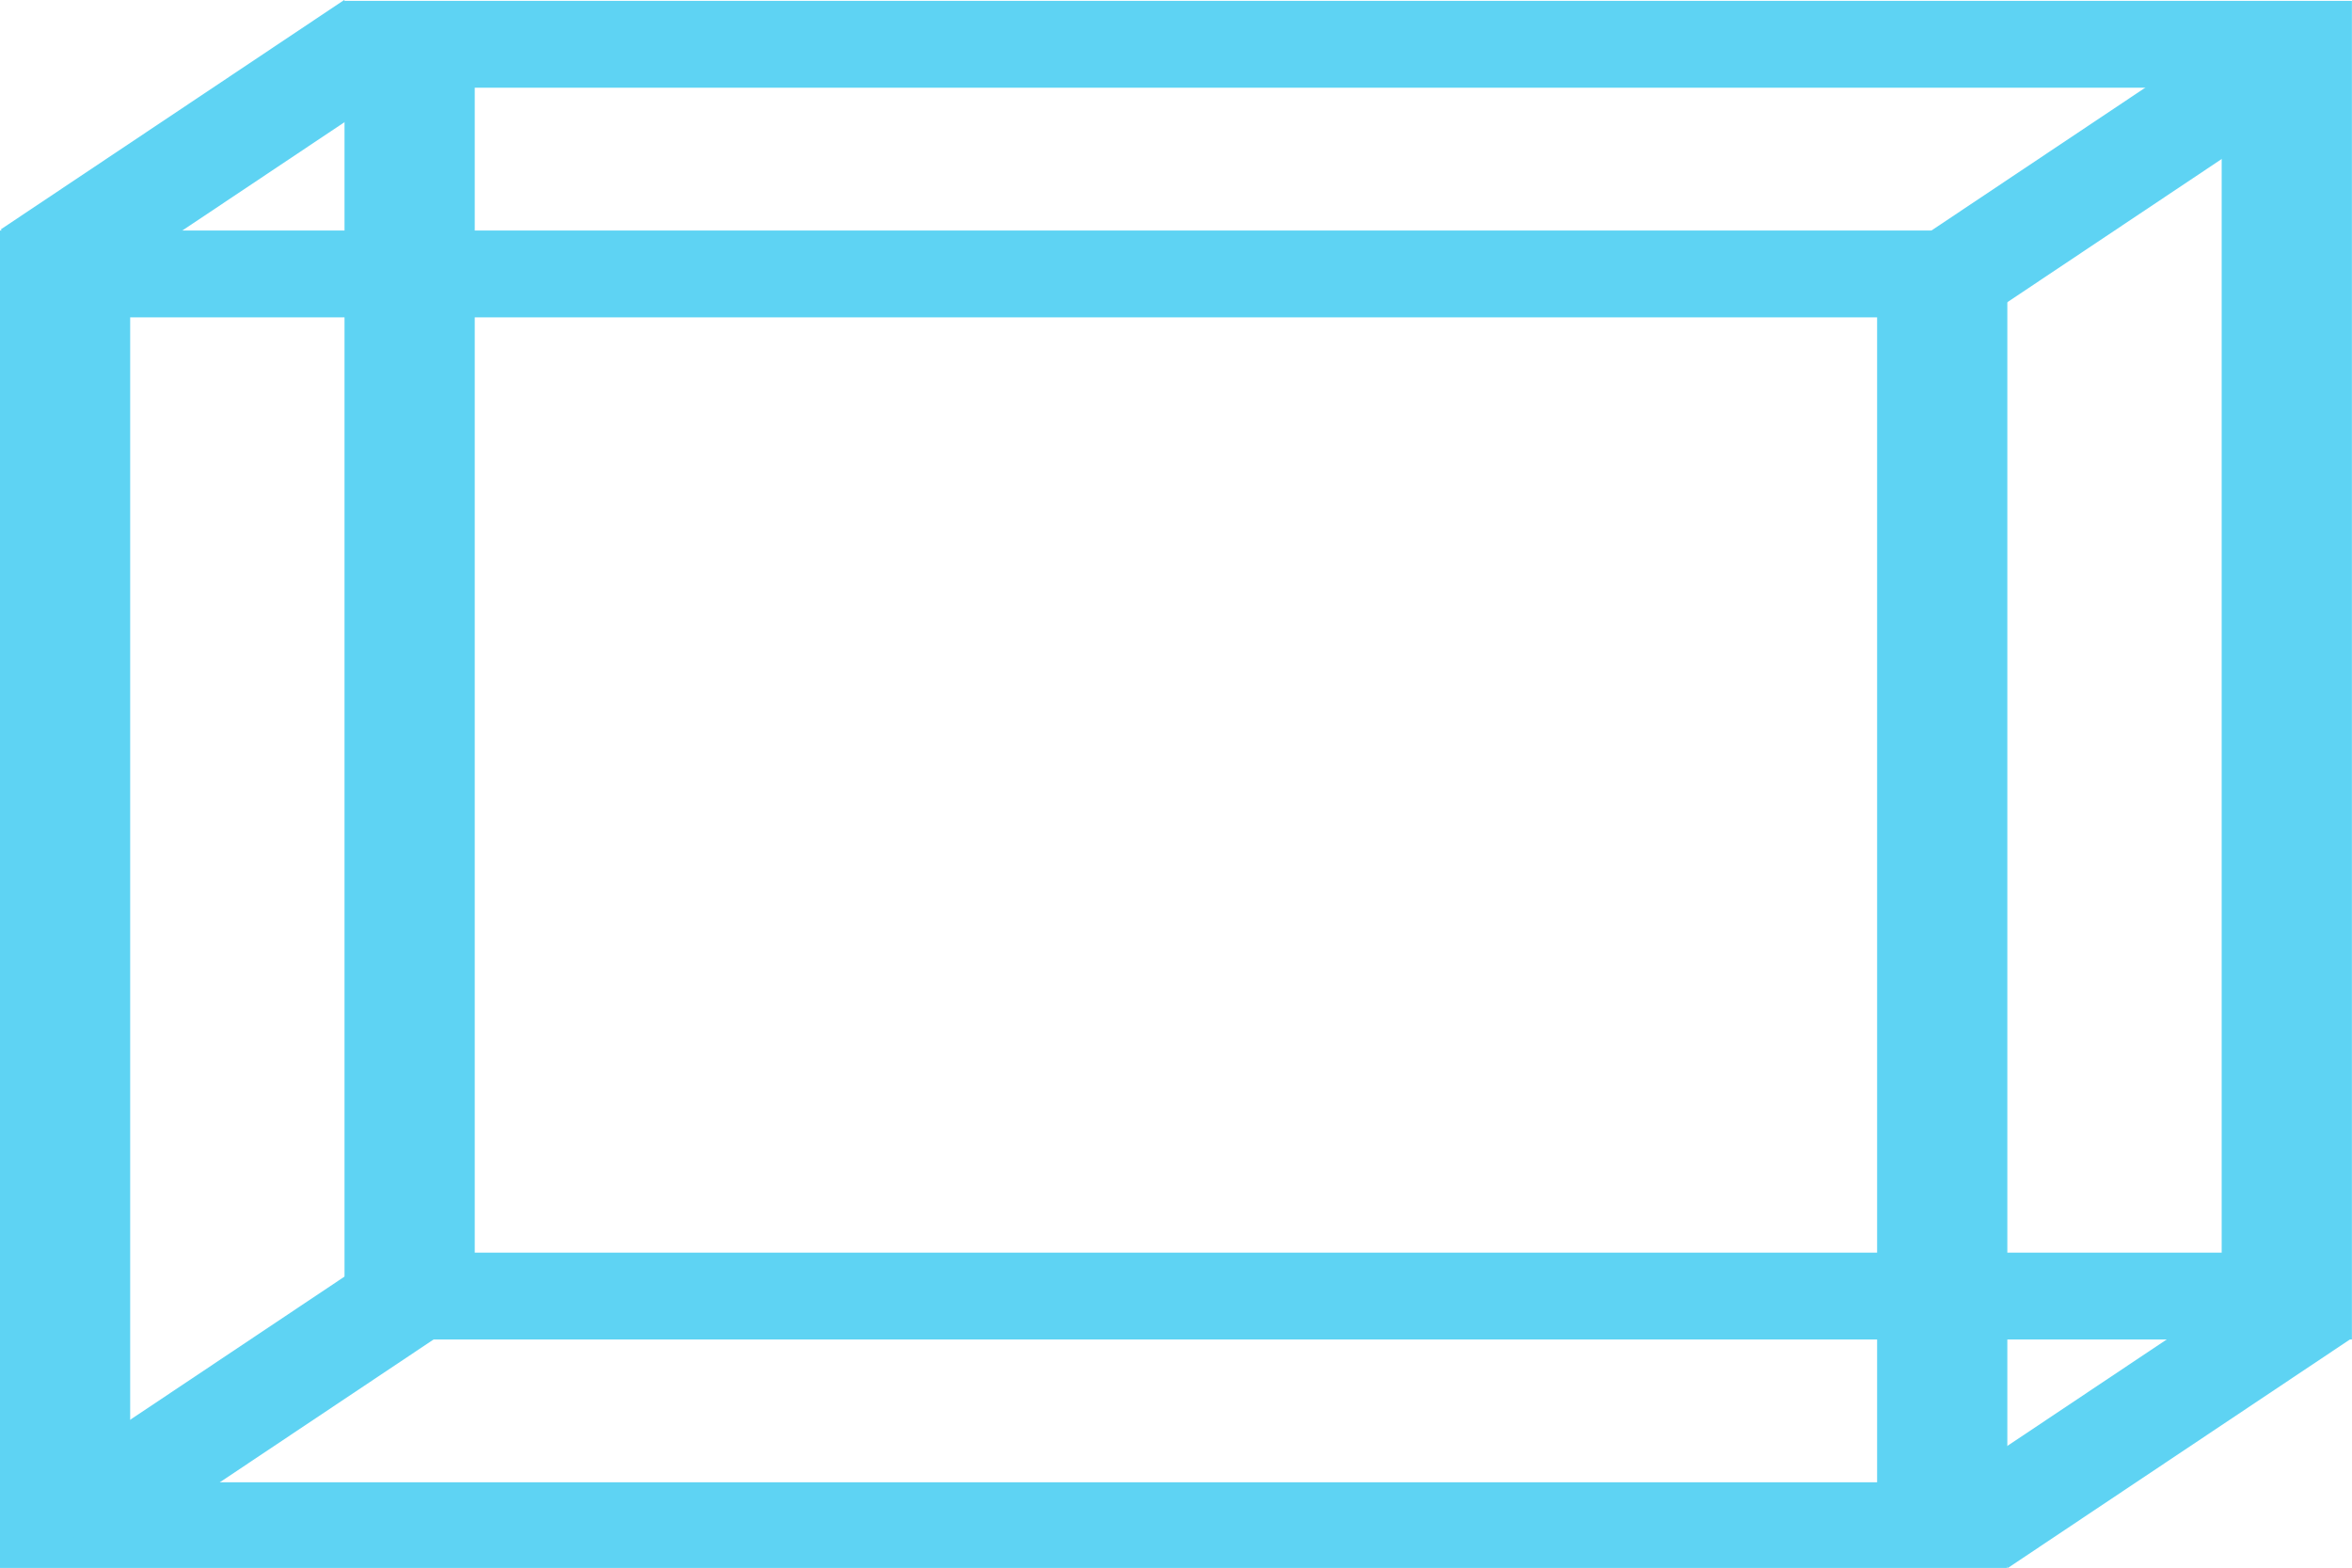 <?xml version="1.0" encoding="UTF-8" standalone="no"?>
<!-- Created with Inkscape (http://www.inkscape.org/) -->

<svg
   xmlns:dc="http://purl.org/dc/elements/1.1/"
   xmlns:cc="http://creativecommons.org/ns#"
   xmlns:rdf="http://www.w3.org/1999/02/22-rdf-syntax-ns#"
   xmlns:svg="http://www.w3.org/2000/svg"
   xmlns="http://www.w3.org/2000/svg"
   xmlns:sodipodi="http://sodipodi.sourceforge.net/DTD/sodipodi-0.dtd"
   xmlns:inkscape="http://www.inkscape.org/namespaces/inkscape"
   width="92.43mm"
   height="61.629mm"
   viewBox="0 0 92.43 61.629"
   version="1.1"
   id="svg8"
   inkscape:version="0.92.2 (5c3e80d, 2017-08-06)"
   sodipodi:docname="prostopadloscian.svg">
  <defs
     id="defs2" />
  <sodipodi:namedview
     id="base"
     pagecolor="#ffffff"
     bordercolor="#666666"
     borderopacity="1.0"
     inkscape:pageopacity="0.0"
     inkscape:pageshadow="2"
     inkscape:zoom="0.35"
     inkscape:cx="-312.87005"
     inkscape:cy="95.246116"
     inkscape:document-units="mm"
     inkscape:current-layer="layer1"
     showgrid="false"
     units="mm"
     fit-margin-top="0"
     fit-margin-left="0"
     fit-margin-right="0"
     fit-margin-bottom="0"
     inkscape:window-width="1920"
     inkscape:window-height="1017"
     inkscape:window-x="1672"
     inkscape:window-y="-8"
     inkscape:window-maximized="1" />
  <g
     inkscape:label="Layer 1"
     inkscape:groupmode="layer"
     id="layer1"
     transform="translate(-56.322,-112.405)">
    <g
       id="layer1-84"
       inkscape:label="Layer 1"
       transform="translate(-7.265,31.428)">
      <g
         transform="translate(-0.481,-4.999)"
         inkscape:label="Layer 1"
         id="layer1-1">
        <g
           transform="translate(0,0.55)"
           inkscape:label="Layer 1"
           id="layer1-8">
          <g
             style="stroke-width:4.734;stroke-miterlimit:4;stroke-dasharray:none"
             transform="matrix(1.081,0,0,0.721,-11.713,29.156)"
             inkscape:label="Layer 1"
             id="layer1-6-5">
            <rect
               style="opacity:1;fill:none;fill-opacity:1;stroke:#5ed3f3;stroke-width:4.734;stroke-linecap:square;stroke-linejoin:miter;stroke-miterlimit:4;stroke-dasharray:none;stroke-opacity:1"
               id="rect819-3"
               width="68.242"
               height="68.242"
               x="72.468"
               y="92.979" />
          </g>
          <g
             style="stroke-width:4.734;stroke-miterlimit:4;stroke-dasharray:none"
             transform="matrix(1.081,0,0,0.721,1.828,20.129)"
             inkscape:label="Layer 1"
             id="layer1-6-5-5">
            <rect
               style="opacity:1;fill:none;fill-opacity:1;stroke:#5ed3f3;stroke-width:4.734;stroke-linecap:square;stroke-linejoin:miter;stroke-miterlimit:4;stroke-dasharray:none;stroke-opacity:1"
               id="rect819-3-7"
               width="68.242"
               height="68.242"
               x="72.468"
               y="92.979" />
          </g>
          <path
             sodipodi:nodetypes="cc"
             inkscape:connector-curvature="0"
             id="path918-8"
             d="m 141.865,145.393 13.492,-9.015"
             style="fill:none;stroke:#5ed3f3;stroke-width:4;stroke-linecap:butt;stroke-linejoin:miter;stroke-miterlimit:4;stroke-dasharray:none;stroke-opacity:1" />
          <path
             sodipodi:nodetypes="cc"
             inkscape:connector-curvature="0"
             id="path918-8-2"
             d="m 140.71,96.398 13.492,-9.015"
             style="fill:none;stroke:#5ed3f3;stroke-width:4;stroke-linecap:butt;stroke-linejoin:miter;stroke-miterlimit:4;stroke-dasharray:none;stroke-opacity:1" />
          <path
             sodipodi:nodetypes="cc"
             inkscape:connector-curvature="0"
             id="path918-8-2-8"
             d="m 65.211,96.105 13.492,-9.015"
             style="fill:none;stroke:#5ed3f3;stroke-width:4;stroke-linecap:butt;stroke-linejoin:miter;stroke-miterlimit:4;stroke-dasharray:none;stroke-opacity:1" />
          <path
             sodipodi:nodetypes="cc"
             inkscape:connector-curvature="0"
             id="path918-8-2-8-7"
             d="m 66.627,145.346 13.492,-9.015"
             style="fill:none;stroke:#5ed3f3;stroke-width:4;stroke-linecap:butt;stroke-linejoin:miter;stroke-miterlimit:4;stroke-dasharray:none;stroke-opacity:1" />
        </g>
      </g>
    </g>
  </g>
</svg>
